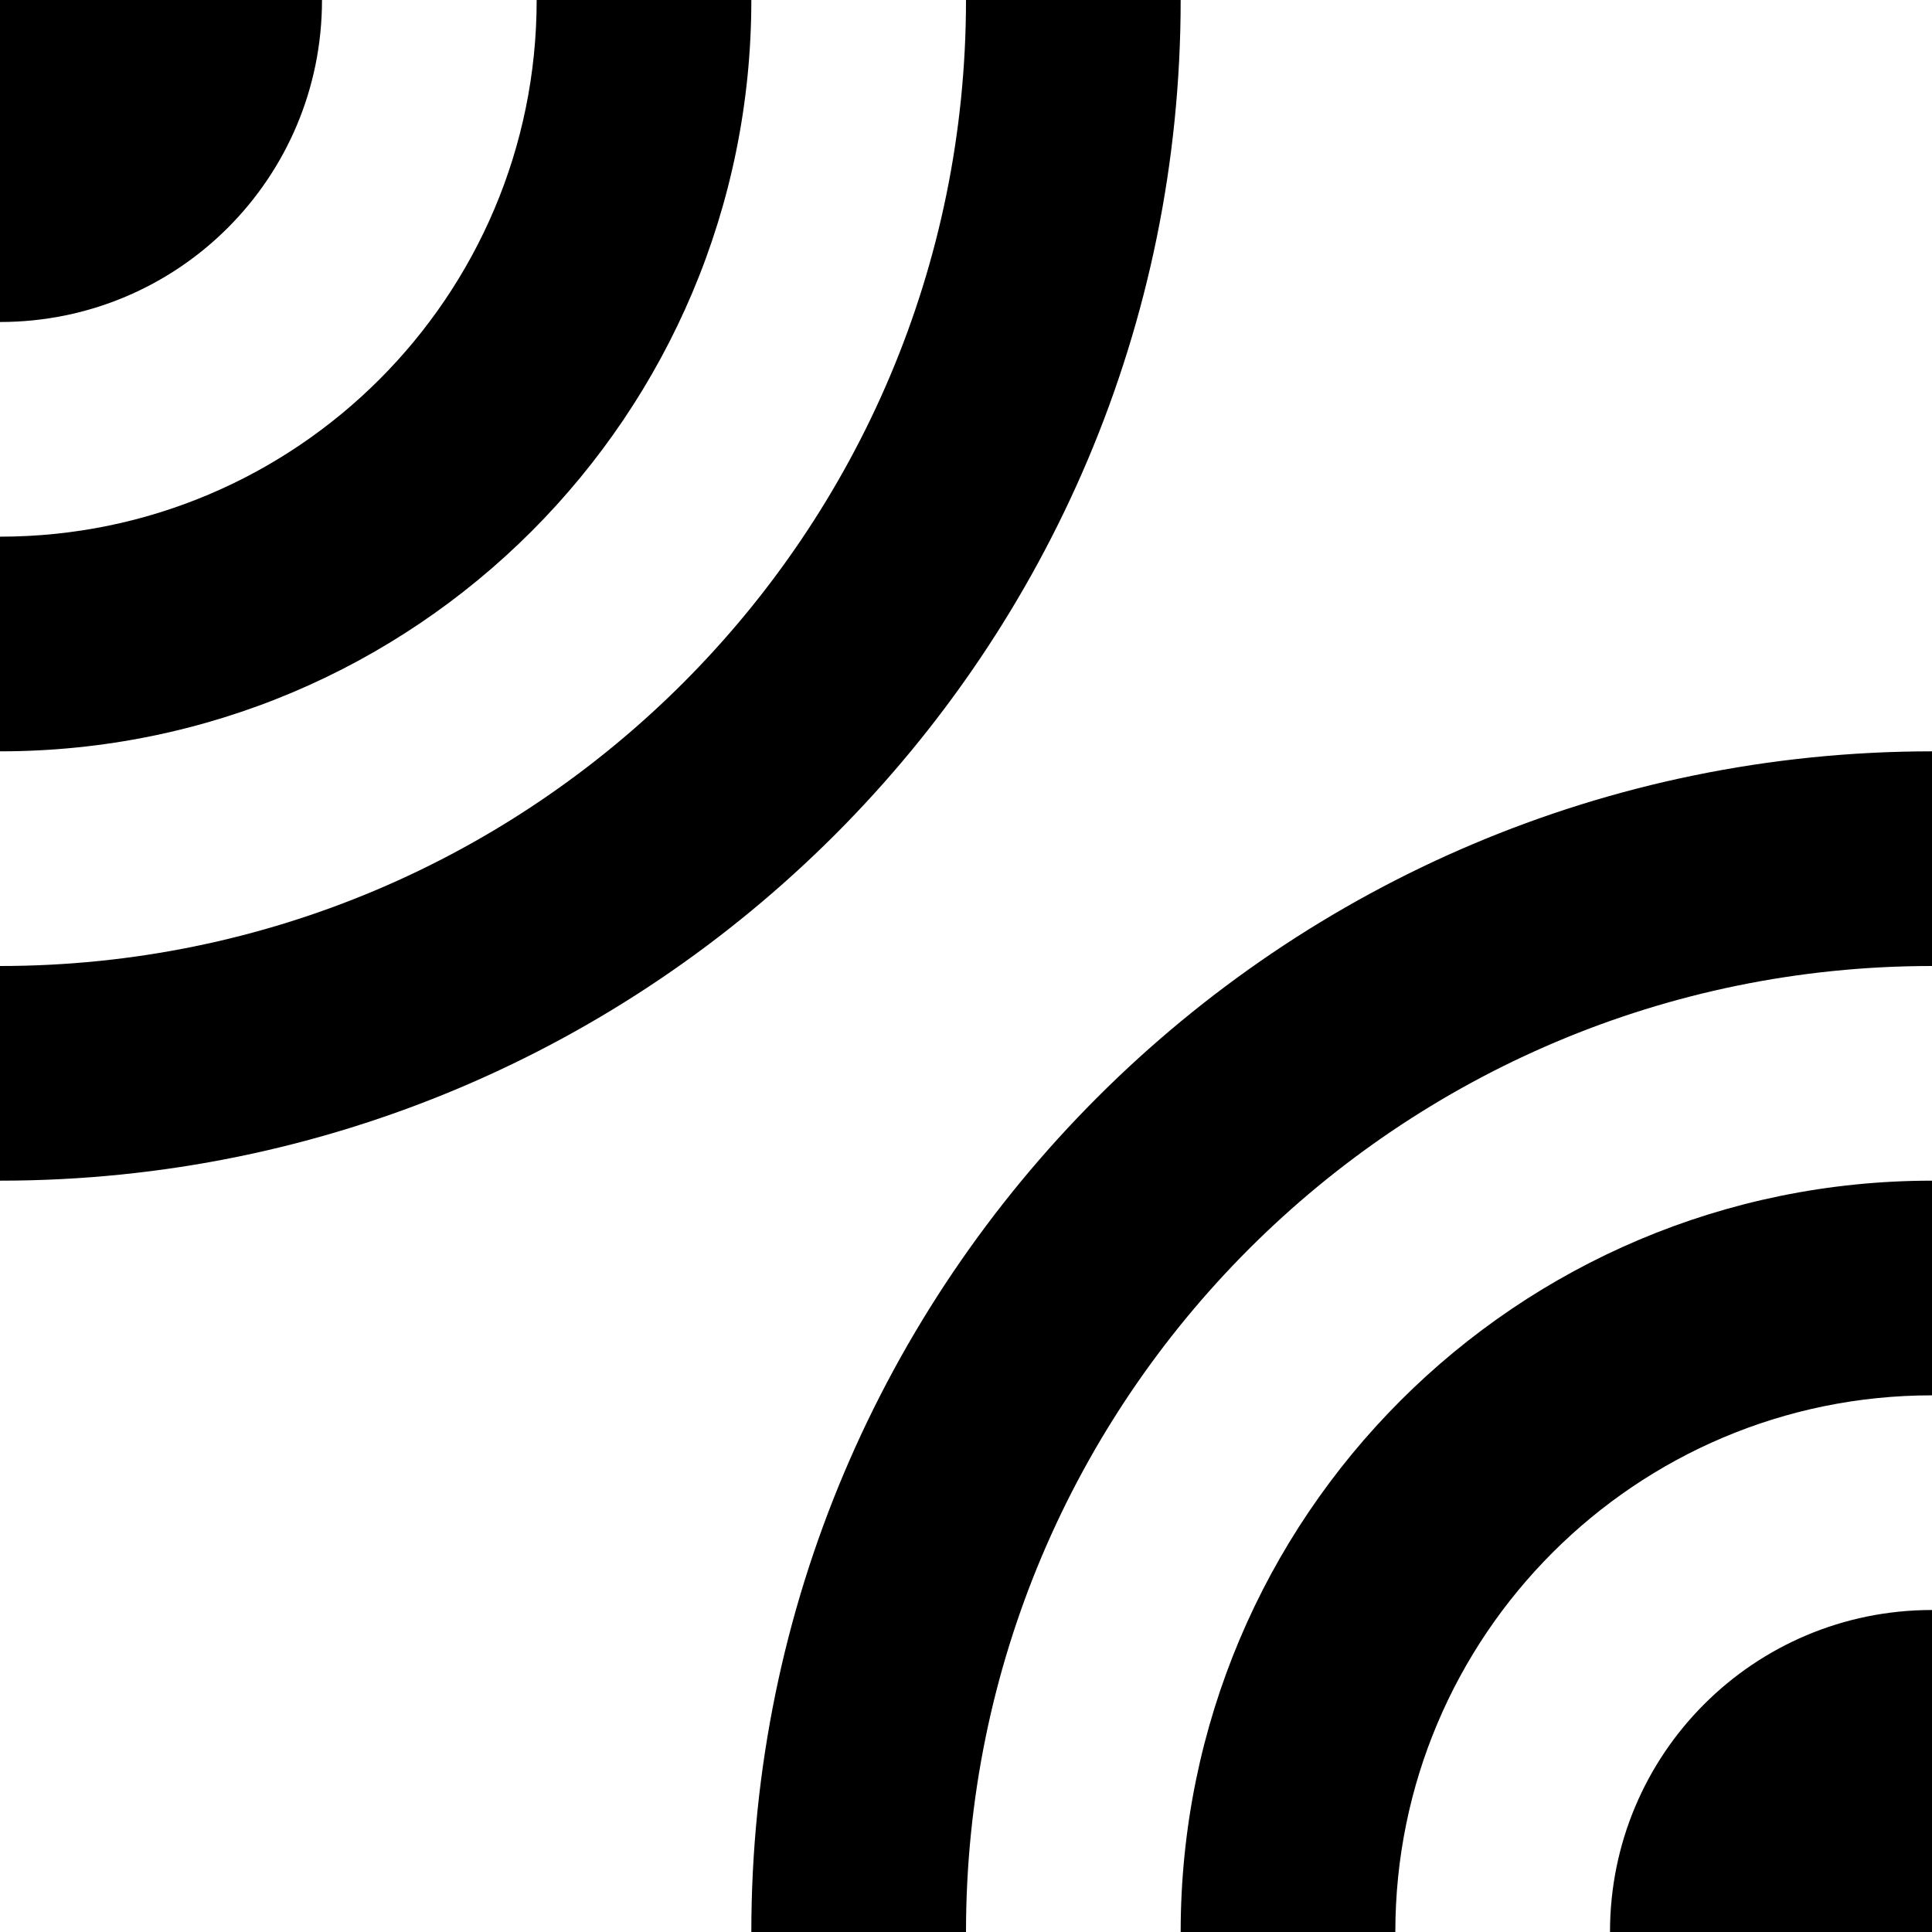 <?xml version="1.0" encoding="UTF-8"?>
<svg width="18px" height="18px" viewBox="0 0 18 18" version="1.1" xmlns="http://www.w3.org/2000/svg" xmlns:xlink="http://www.w3.org/1999/xlink">
    <!-- Generator: Sketch 42 (36781) - http://www.bohemiancoding.com/sketch -->
    <title>ic_leak_add</title>
    <desc>Created with Sketch.</desc>
    <defs></defs>
    <g id="Page-1" stroke="none" stroke-width="1" fill="none" fill-rule="evenodd">
        <g id="Image" transform="translate(-99, -531)">
            <g id="ic_leak_add" transform="translate(96, 528)">
                <g id="Icon-24px">
                    <polygon id="Shape" points="0 0 24 0 24 24 0 24"></polygon>
                    <path d="M6,3 L3,3 L3,6 C4.66,6 6,4.66 6,3 L6,3 Z M14,3 L12,3 C12,7.97 7.97,12 3,12 L3,14 C9.08,14 14,9.07 14,3 L14,3 Z M10,3 L8,3 C8,5.76 5.76,8 3,8 L3,10 C6.87,10 10,6.87 10,3 L10,3 Z M10,21 L12,21 C12,16.03 16.03,12 21,12 L21,10 C14.93,10 10,14.93 10,21 L10,21 Z M18,21 L21,21 L21,18 C19.34,18 18,19.34 18,21 L18,21 Z M14,21 L16,21 C16,18.24 18.24,16 21,16 L21,14 C17.13,14 14,17.13 14,21 L14,21 Z" id="Shape" fill="#000000"></path>
                </g>
            </g>
        </g>
    </g>
</svg>